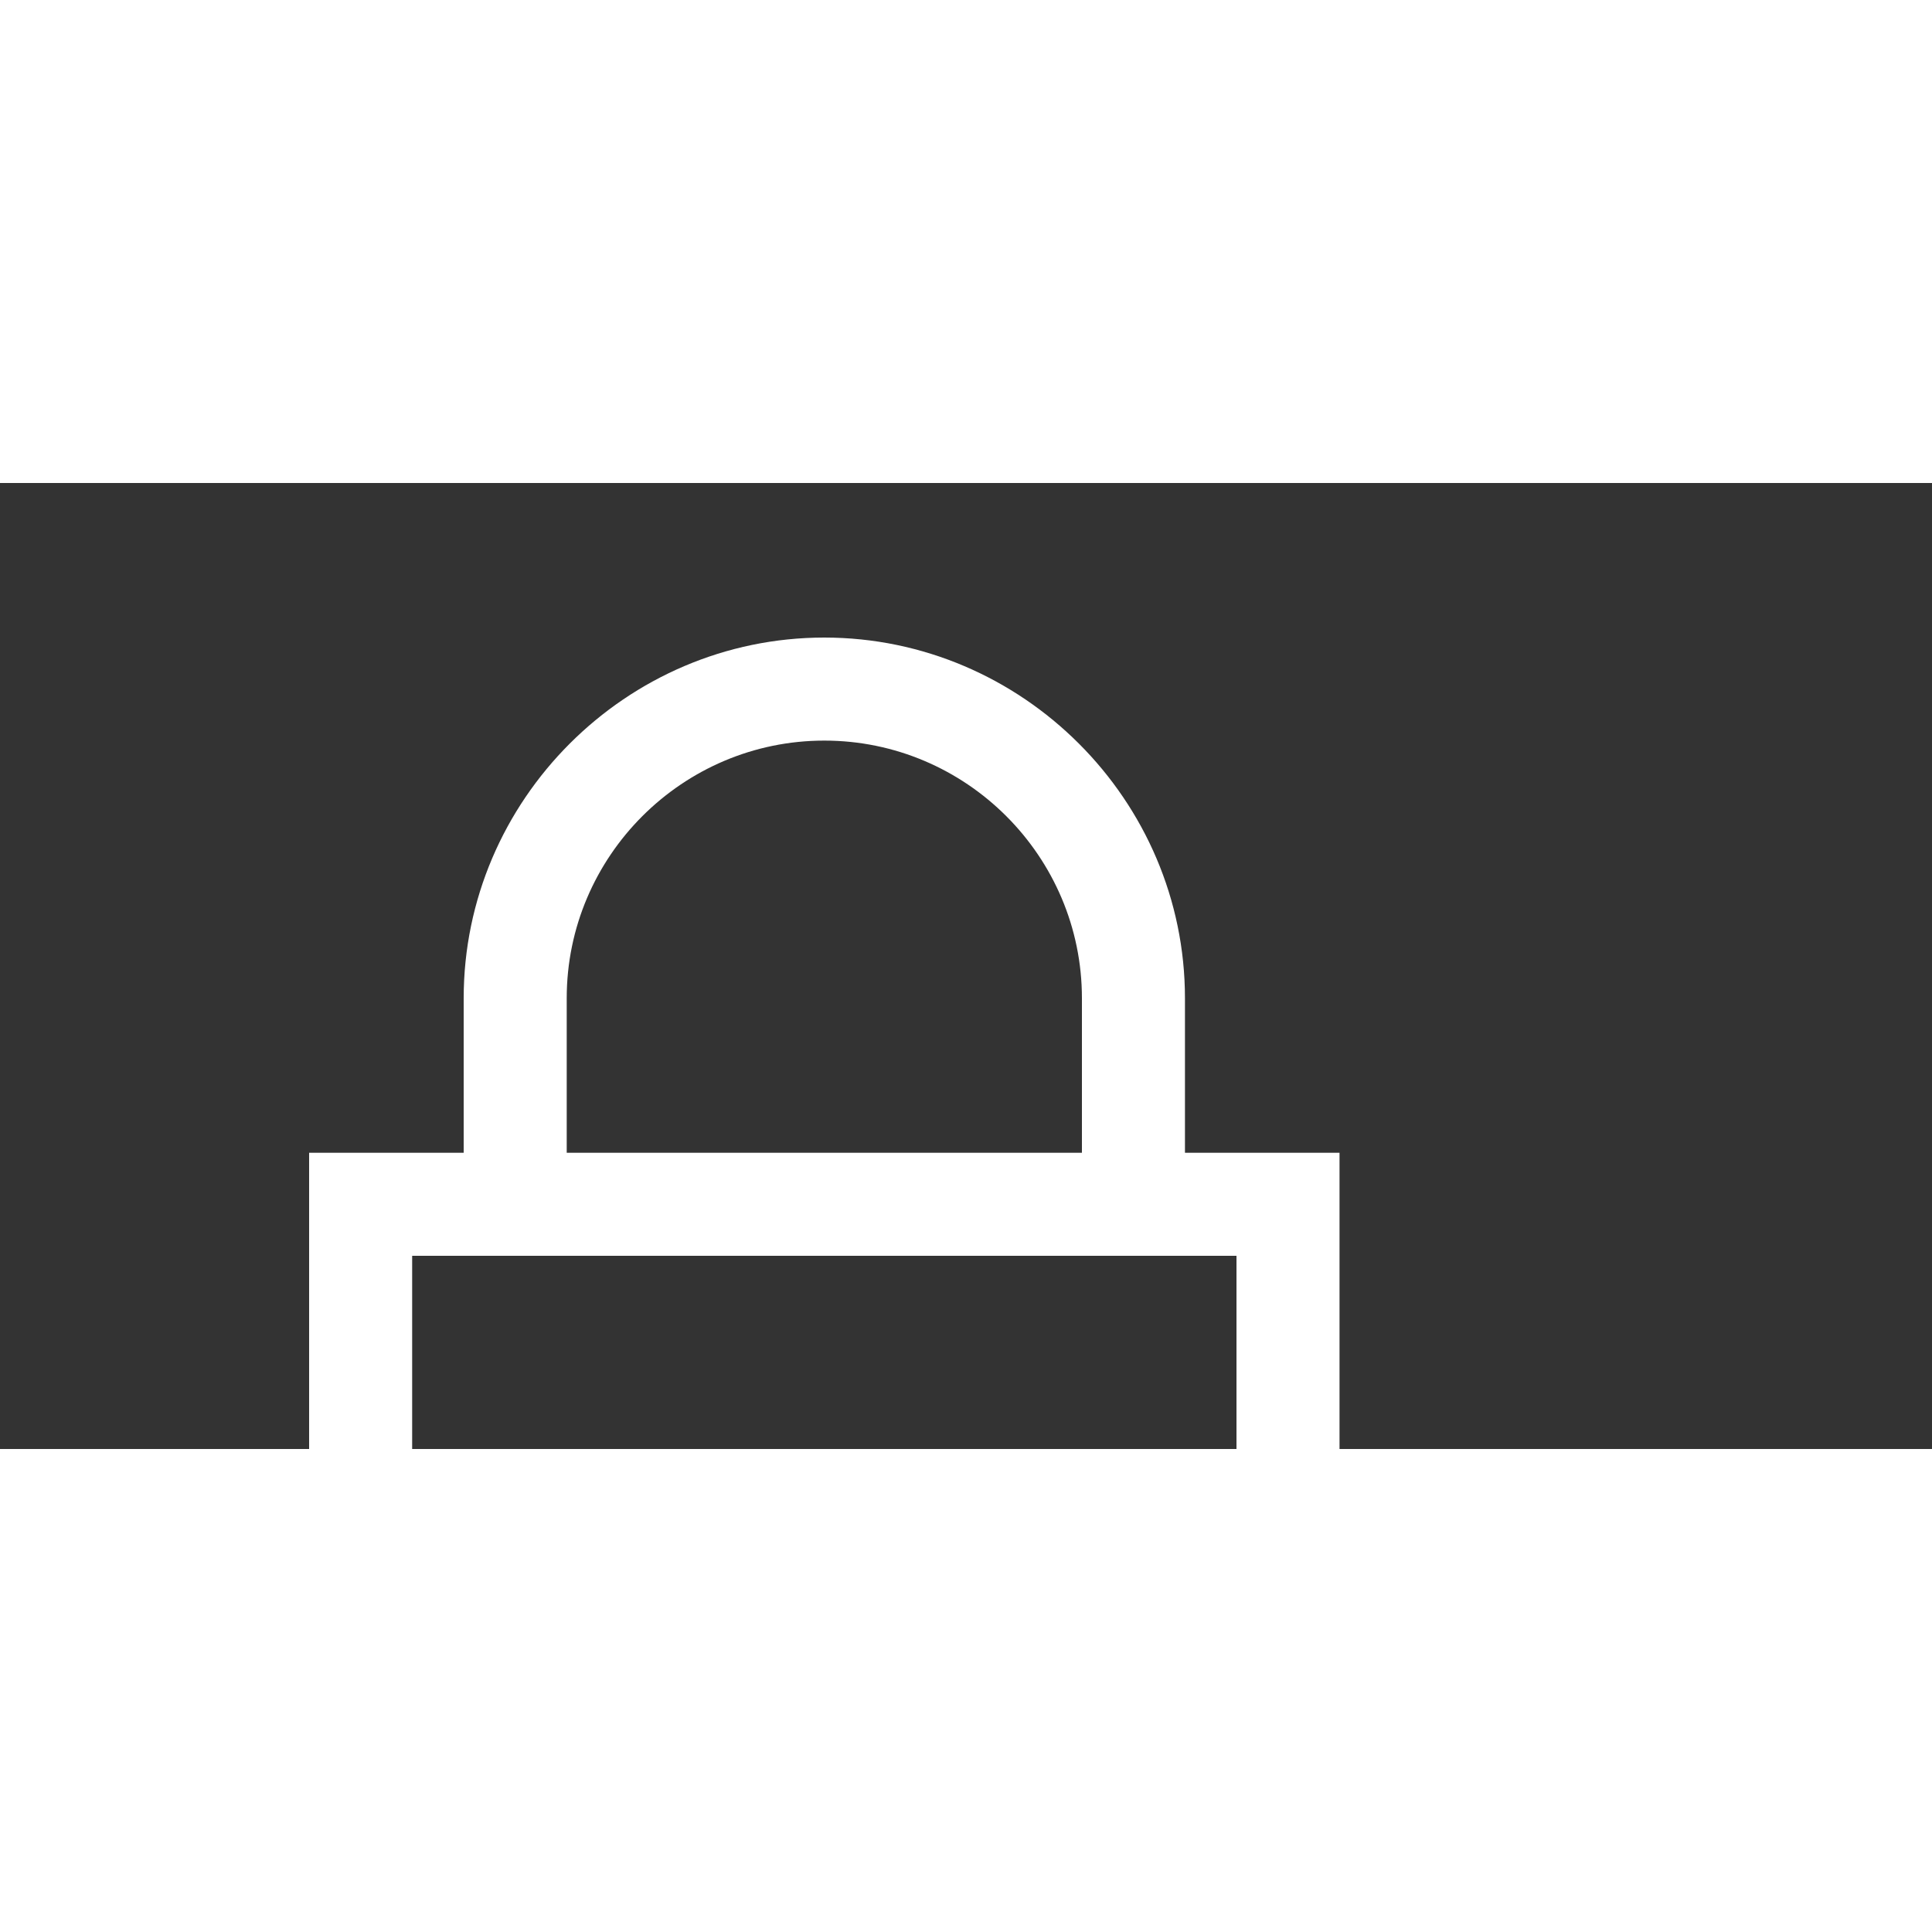 <svg xmlns="http://www.w3.org/2000/svg" x="0px" y="0px" width="100" height="100" viewBox="0,0,300,150"
style="fill:#FFFFFF;">
<rect x="0" y="0" width="300" height="150" fill="#333333" stroke="none"/>
<g fill="#ffffff" fill-rule="nonzero" stroke="none" stroke-width="1" stroke-linecap="butt" stroke-linejoin="miter" stroke-miterlimit="10" stroke-dasharray="" stroke-dashoffset="0" font-family="none" font-weight="none" font-size="none" text-anchor="none" style="mix-blend-mode: normal"><g transform="scale(8,8)"><path d="M16,3c-3.844,0 -7,3.156 -7,7v3h-3v16h20v-16h-3v-3c0,-3.844 -3.156,-7 -7,-7zM16,5c2.754,0 5,2.246 5,5v3h-10v-3c0,-2.754 2.246,-5 5,-5zM8,15h16v12h-16z"></path></g></g>
</svg>